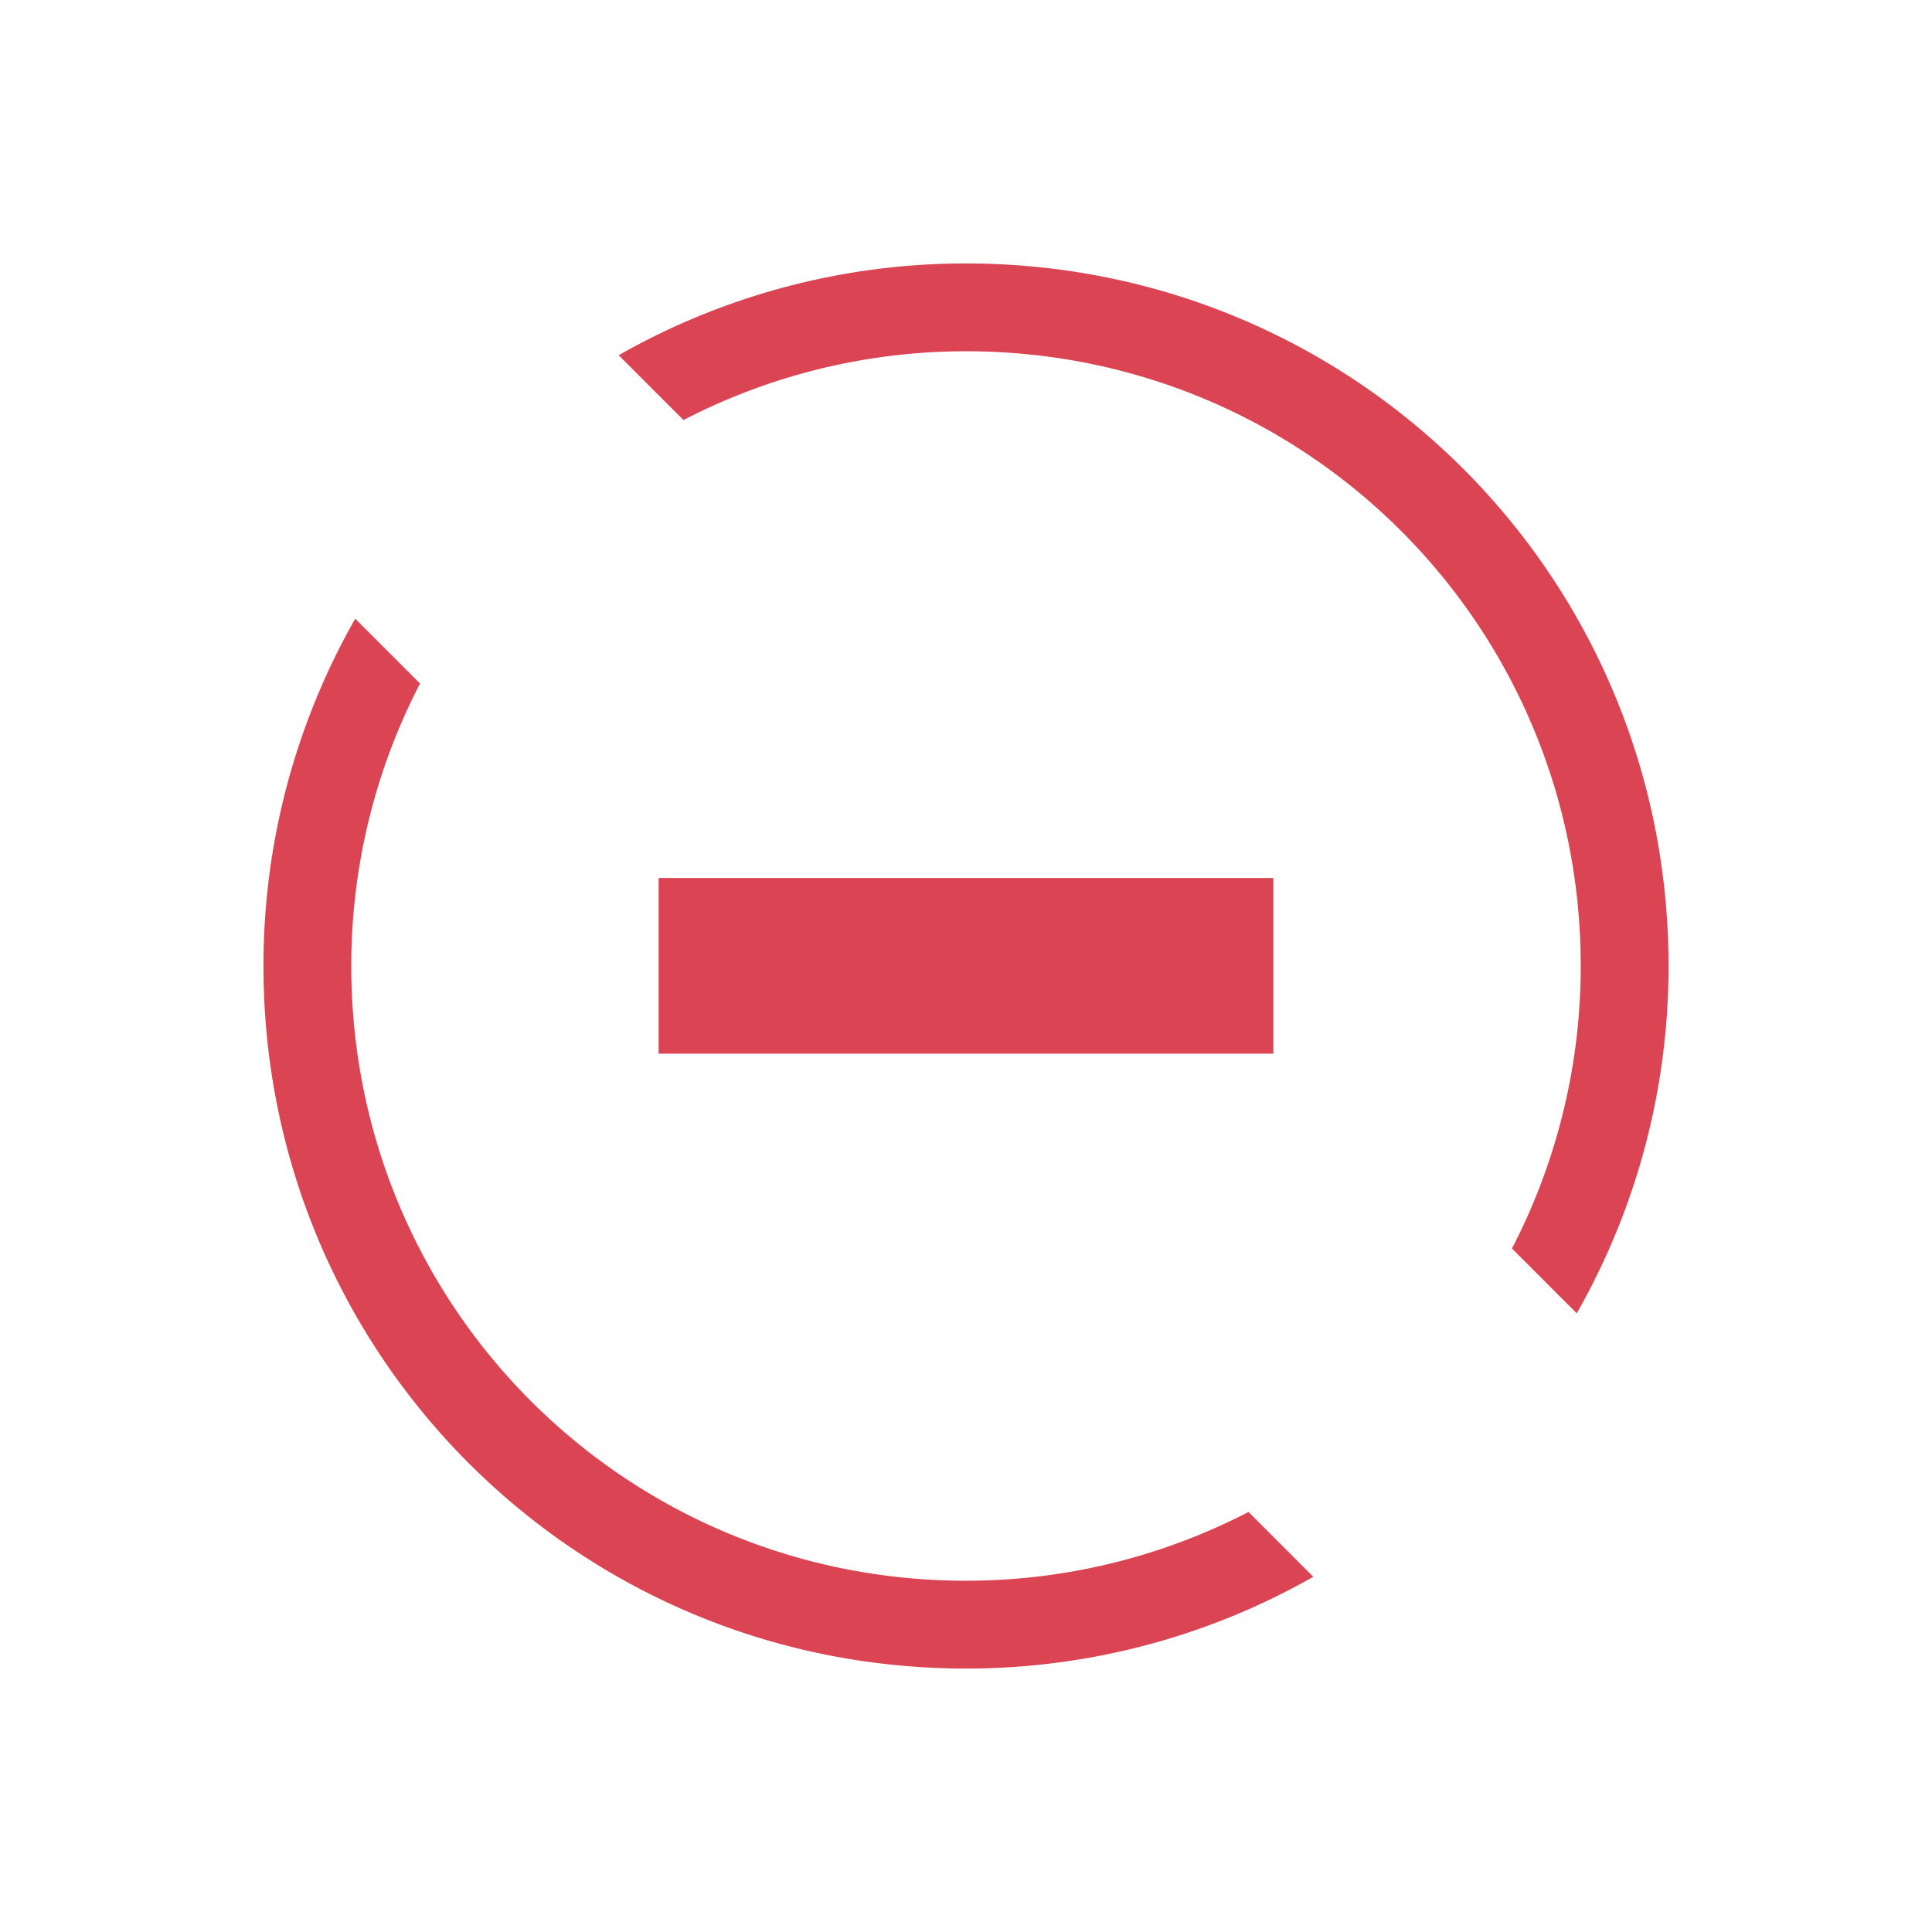 <svg xmlns="http://www.w3.org/2000/svg" viewBox="0 0 22 22"><defs id="defs3051"><style id="current-color-scheme" type="text/css">.ColorScheme-NegativeText{color:#da4453}</style></defs><g style="fill:currentColor;fill-opacity:1;stroke:none" class="ColorScheme-NegativeText"><path d="M11 3c4.432 0 8 3.568 8 8 0 1.442-.383 2.79-1.045 3.955l-.738-.738A6.985 6.985 0 0 0 18 11c0-3.878-3.122-7-7-7a6.985 6.985 0 0 0-3.217.783l-.738-.738A7.982 7.982 0 0 1 11 3M4.045 7.045l.738.738A6.985 6.985 0 0 0 4 11c0 3.878 3.122 7 7 7a6.985 6.985 0 0 0 3.217-.783l.738.738A7.982 7.982 0 0 1 11 19c-4.432 0-8-3.568-8-8 0-1.442.383-2.79 1.045-3.955"/><path d="M7.5 9.998h7v2h-7z"/></g></svg>